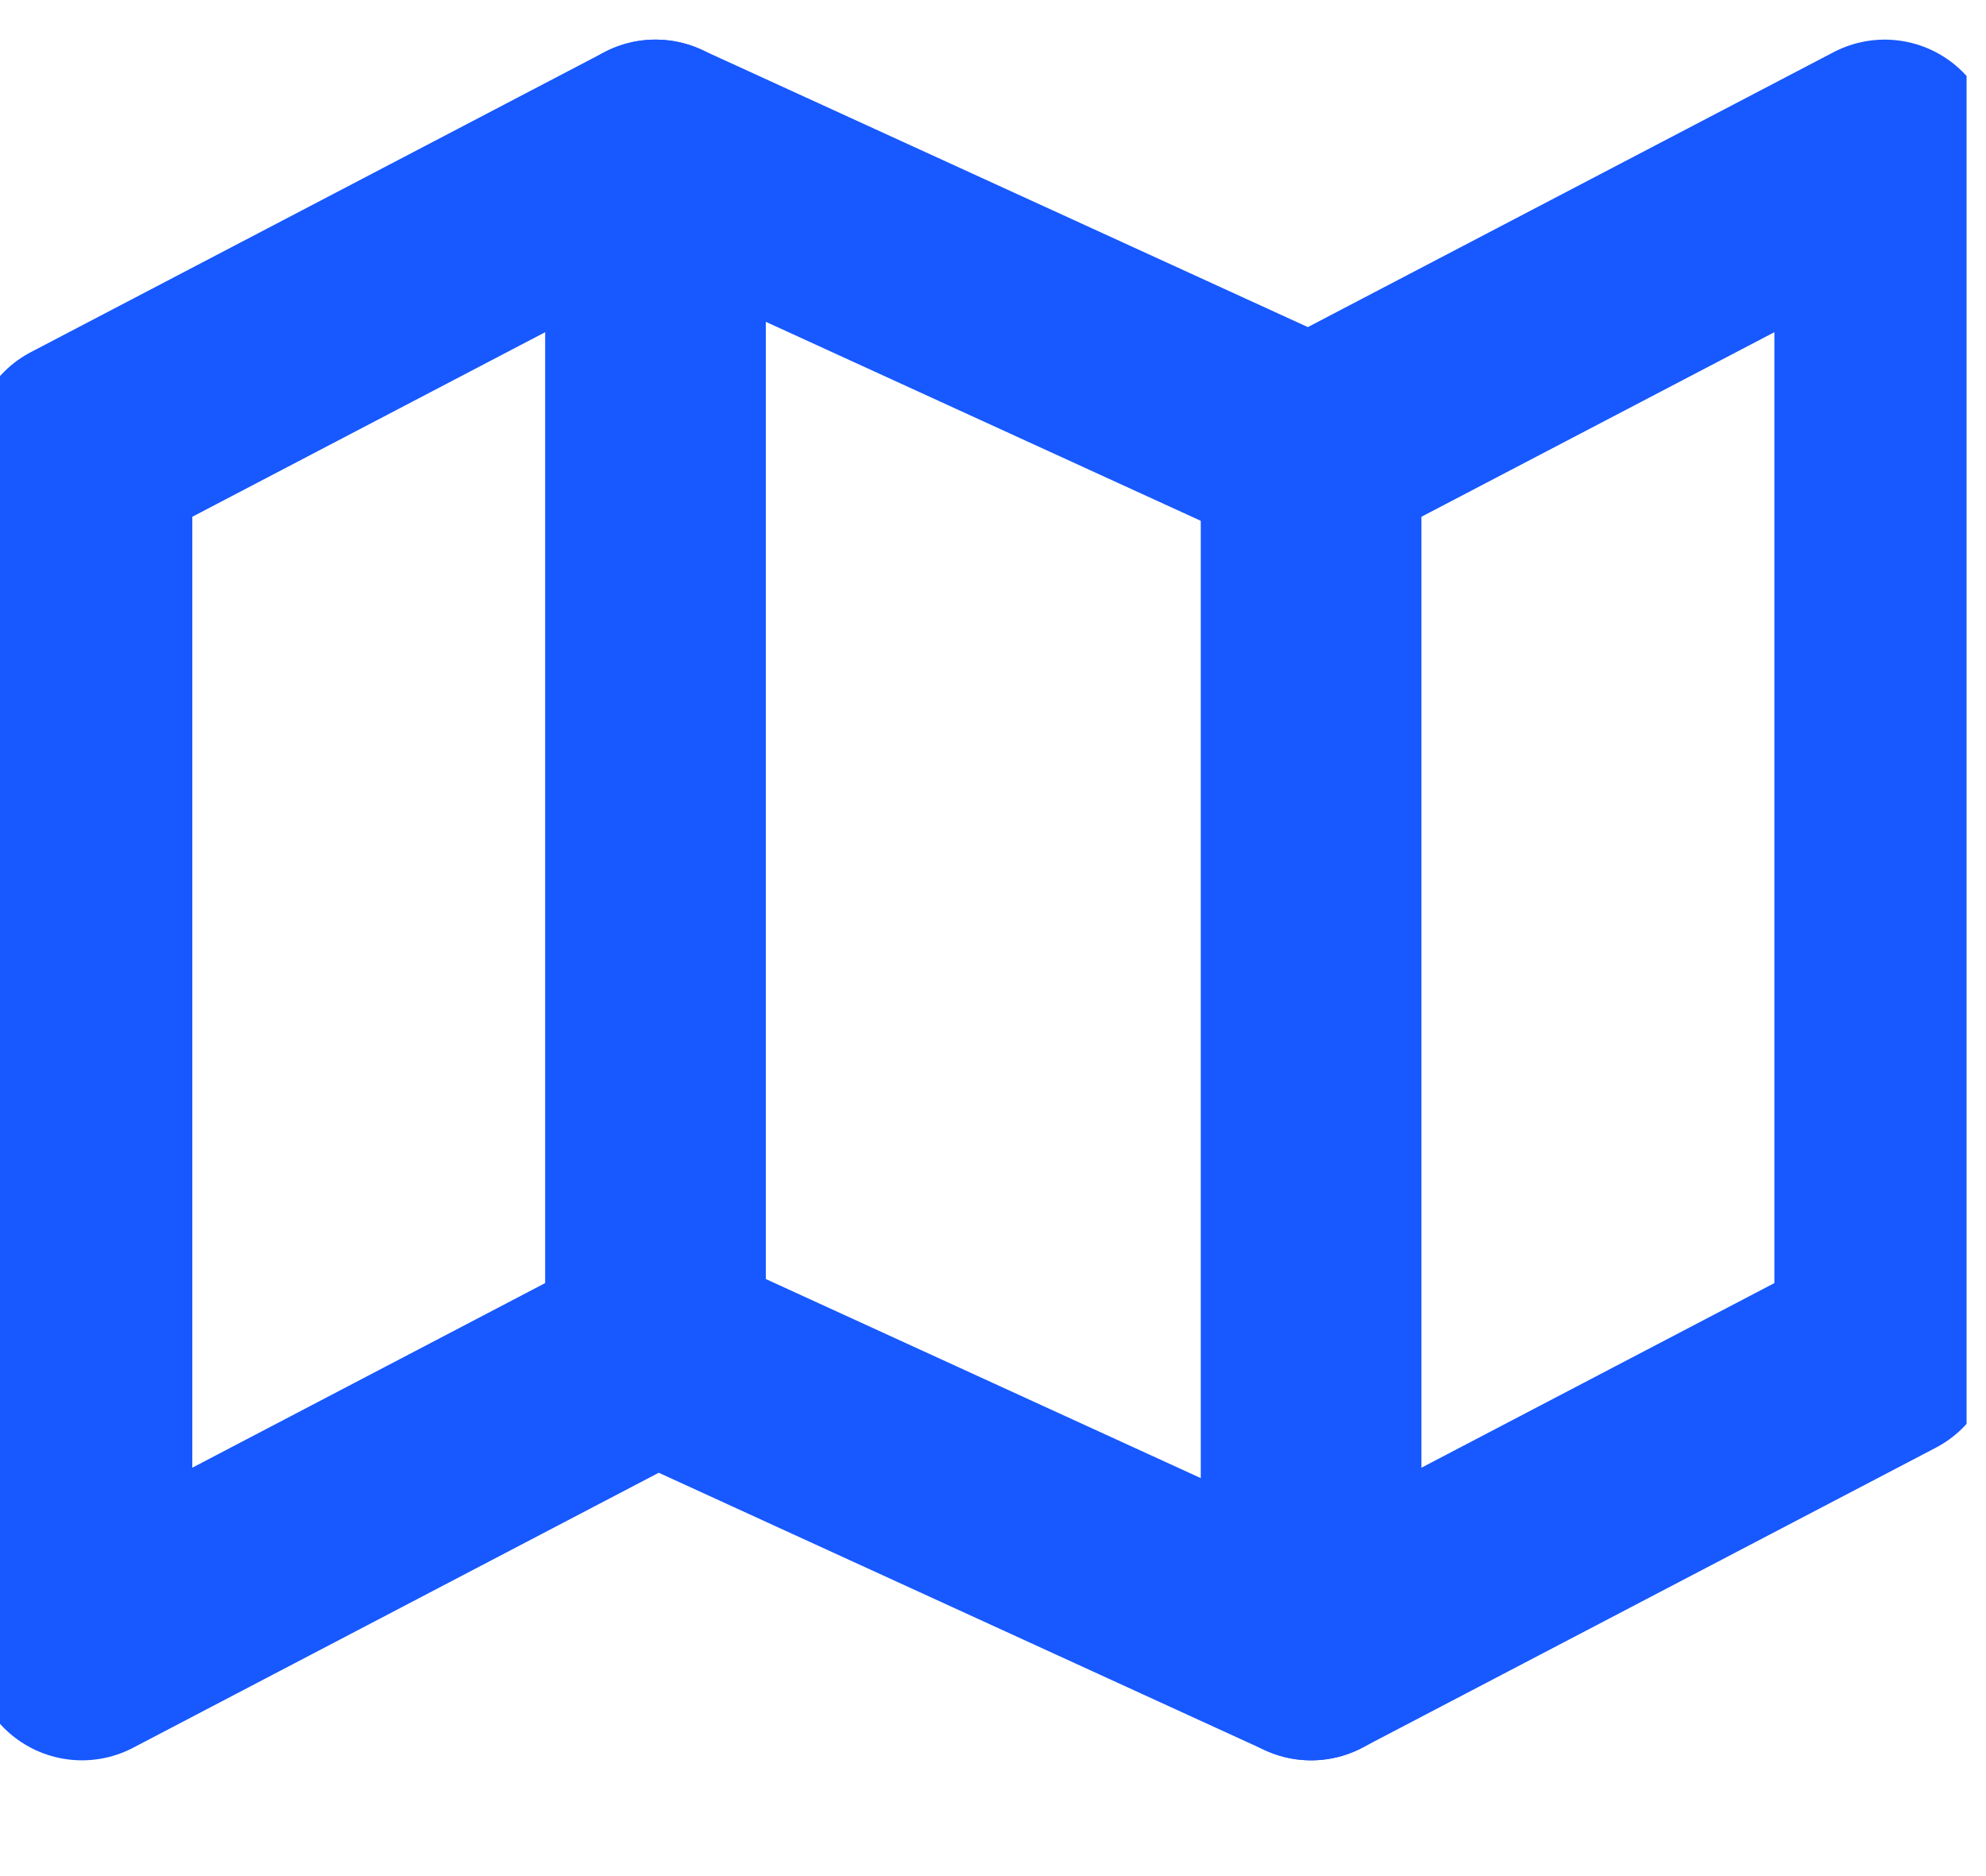 <svg width="18" height="17" viewBox="0 0 18 17" fill="none" xmlns="http://www.w3.org/2000/svg">
<g clip-path="url(#clip0_848_4226)">
<path d="M0.743 4.077V14.951L5.941 12.232L11.883 14.951L17.082 12.232V1.359L11.883 4.077L5.941 1.359L0.743 4.077Z" stroke="#1758FF" stroke-width="2" stroke-linecap="round" stroke-linejoin="round"/>
<path d="M5.941 1.359V12.232" stroke="#1758FF" stroke-width="2" stroke-linecap="round" stroke-linejoin="round"/>
<path d="M11.883 4.077V14.951" stroke="#1758FF" stroke-width="2" stroke-linecap="round" stroke-linejoin="round"/>
</g>
<defs>
<clipPath id="clip0_848_4226">
<rect width="17.824" height="16.31" fill="white"/>
</clipPath>
</defs>
</svg>
